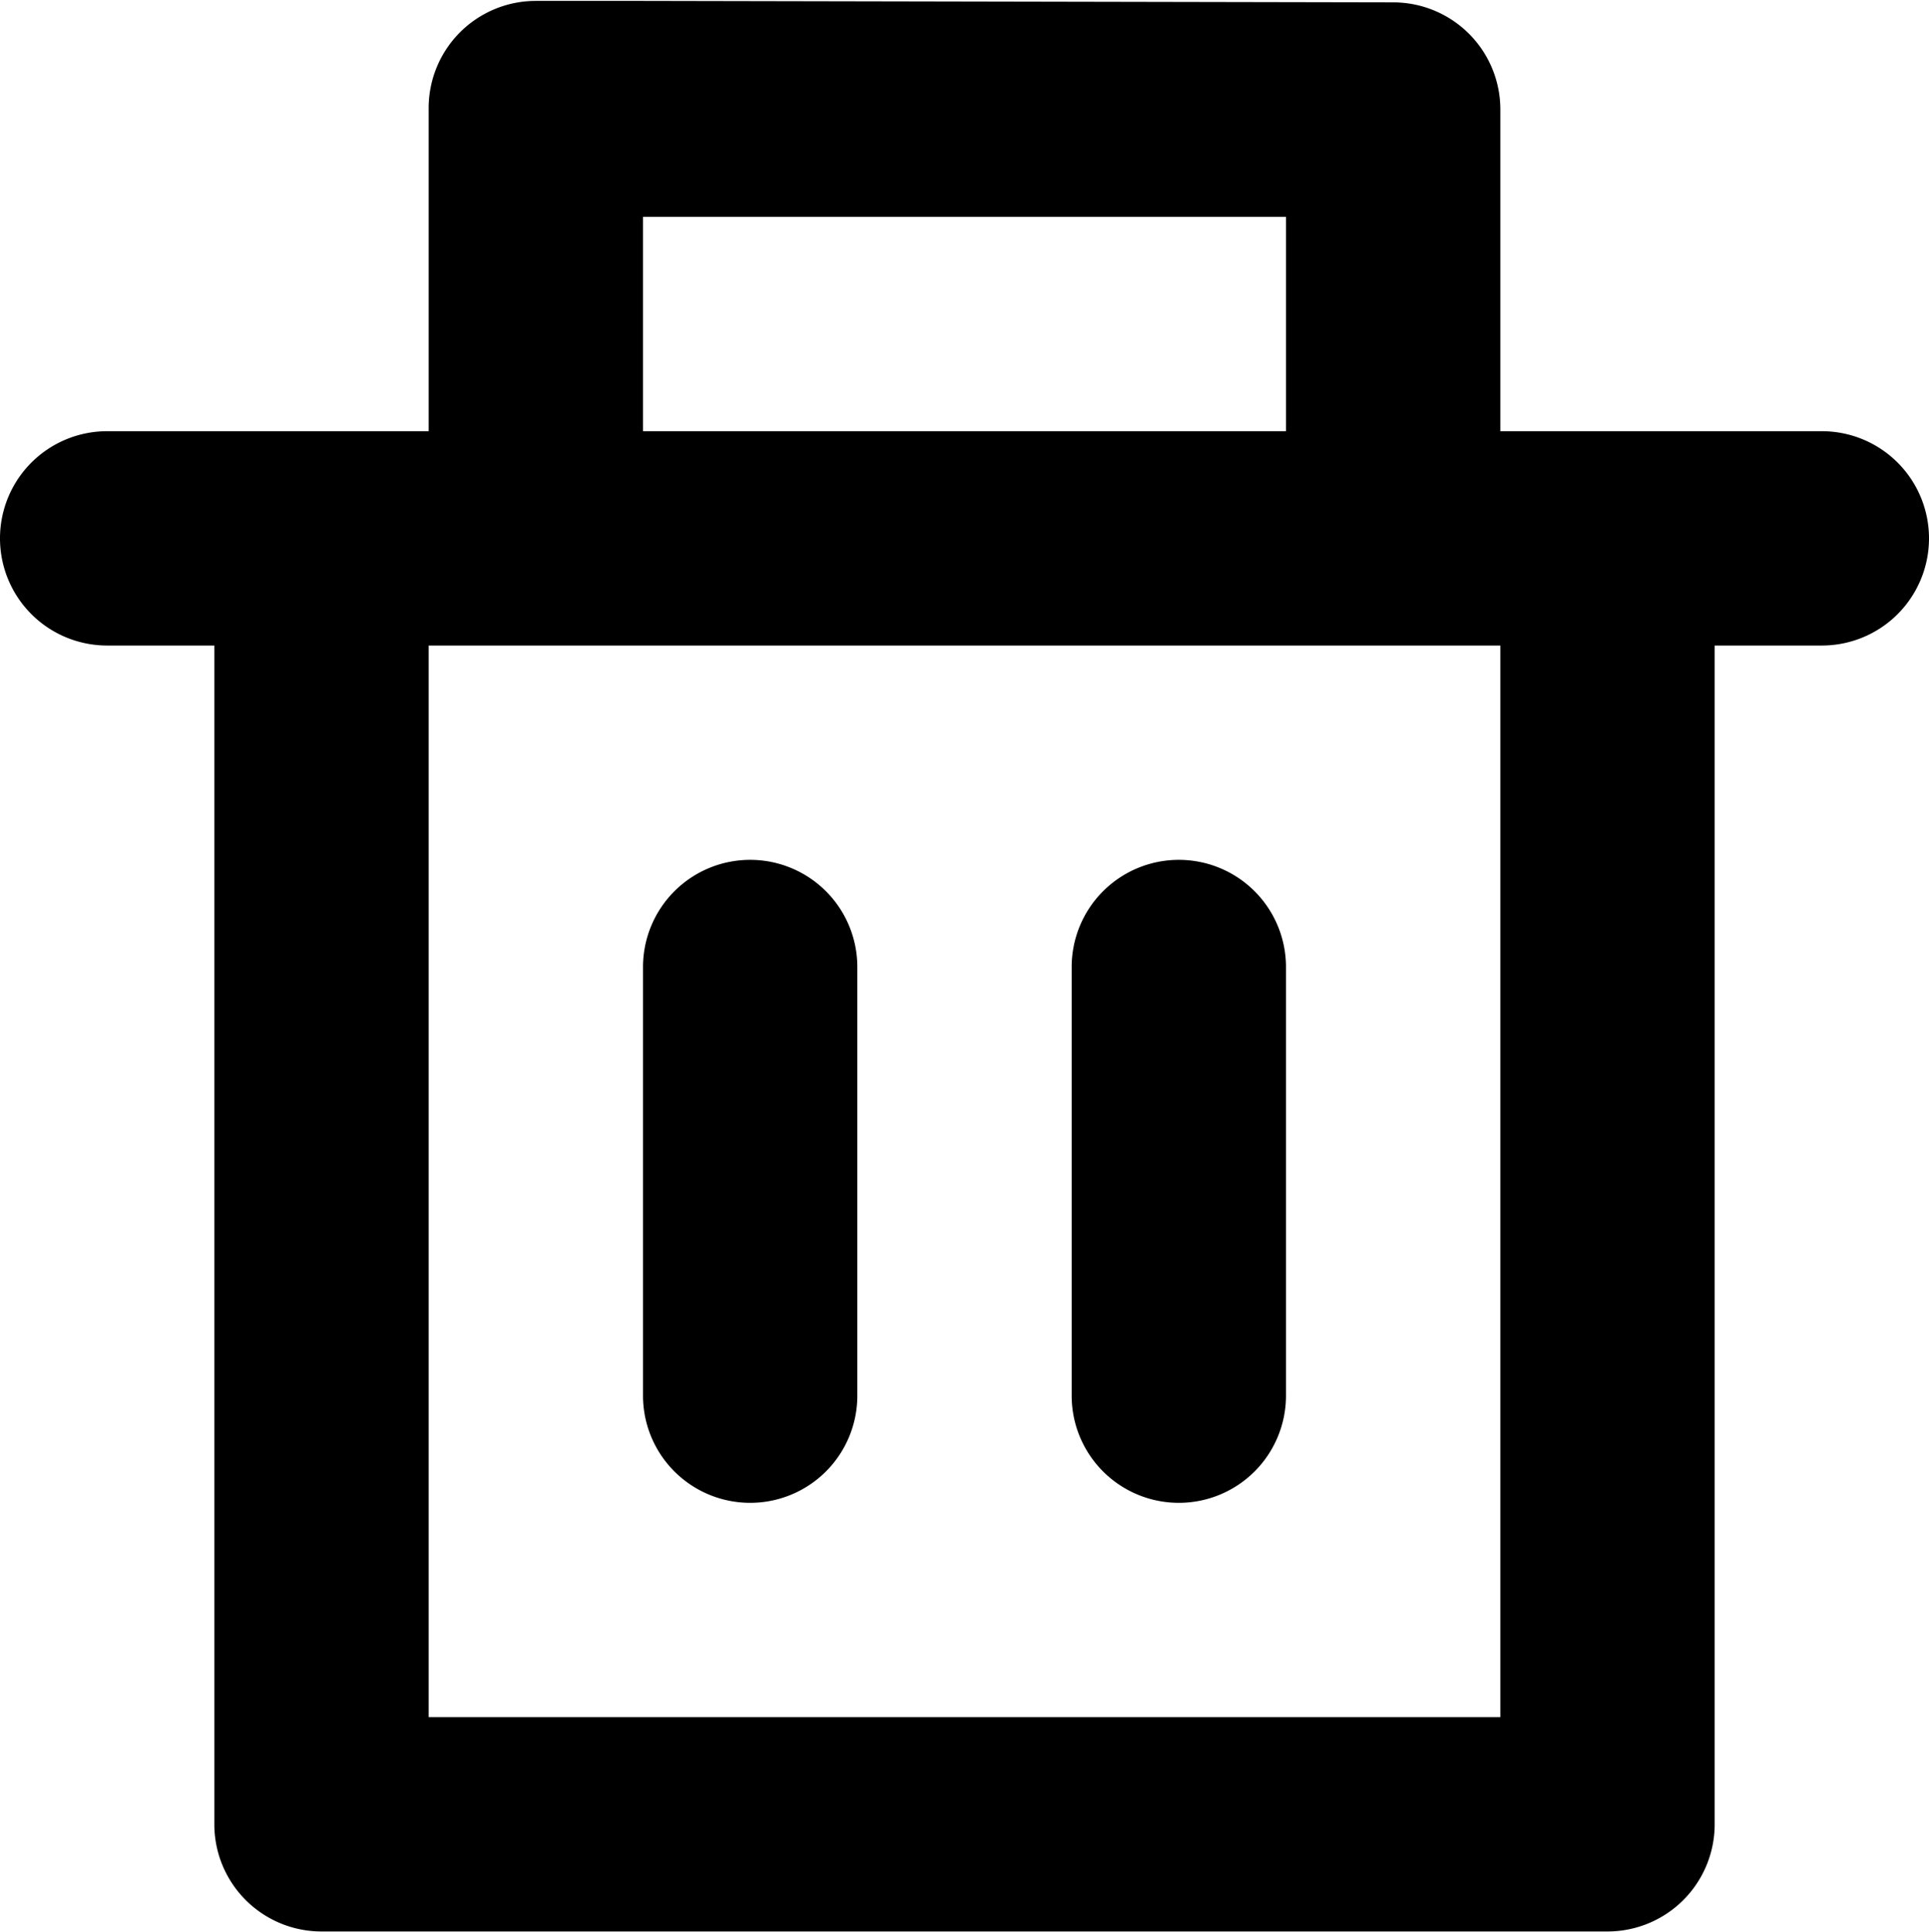 <svg xmlns="http://www.w3.org/2000/svg" width="1799.993" height="1803.082" viewBox="0 0 1799.993 1803.082"><g><path d="M600 0.839H500a100 100 0 0 0 -100 100V402.383H100a100 100 0 0 0 -100 100H0a100 100 0 0 0 100 100H200V1702.377a100 100 0 0 0 100 100H1500a100 100 0 0 0 100 -100V602.383h99.994a100 100 0 0 0 100 -100h0a100 100 0 0 0 -100 -100H1400V102.2a100 100 0 0 0 -99.807 -100ZM600 202.383h600v200H600Zm800 1400H400v-1000H1400Z"/><path width="2" d="M699.997 802.383H699.997A100 100 0 0 1 799.997 902.383V1302.383A100 100 0 0 1 699.997 1402.383H699.997A100 100 0 0 1 599.997 1302.383V902.383A100 100 0 0 1 699.997 802.383z"/><path width="2" d="M1099.997 802.383H1099.997A100 100 0 0 1 1199.997 902.383V1302.383A100 100 0 0 1 1099.997 1402.383H1099.997A100 100 0 0 1 999.997 1302.383V902.383A100 100 0 0 1 1099.997 802.383z"/></g><path width="18" fill="none" d="M0 0H1799.99V1803.082H0V0z"/></svg>